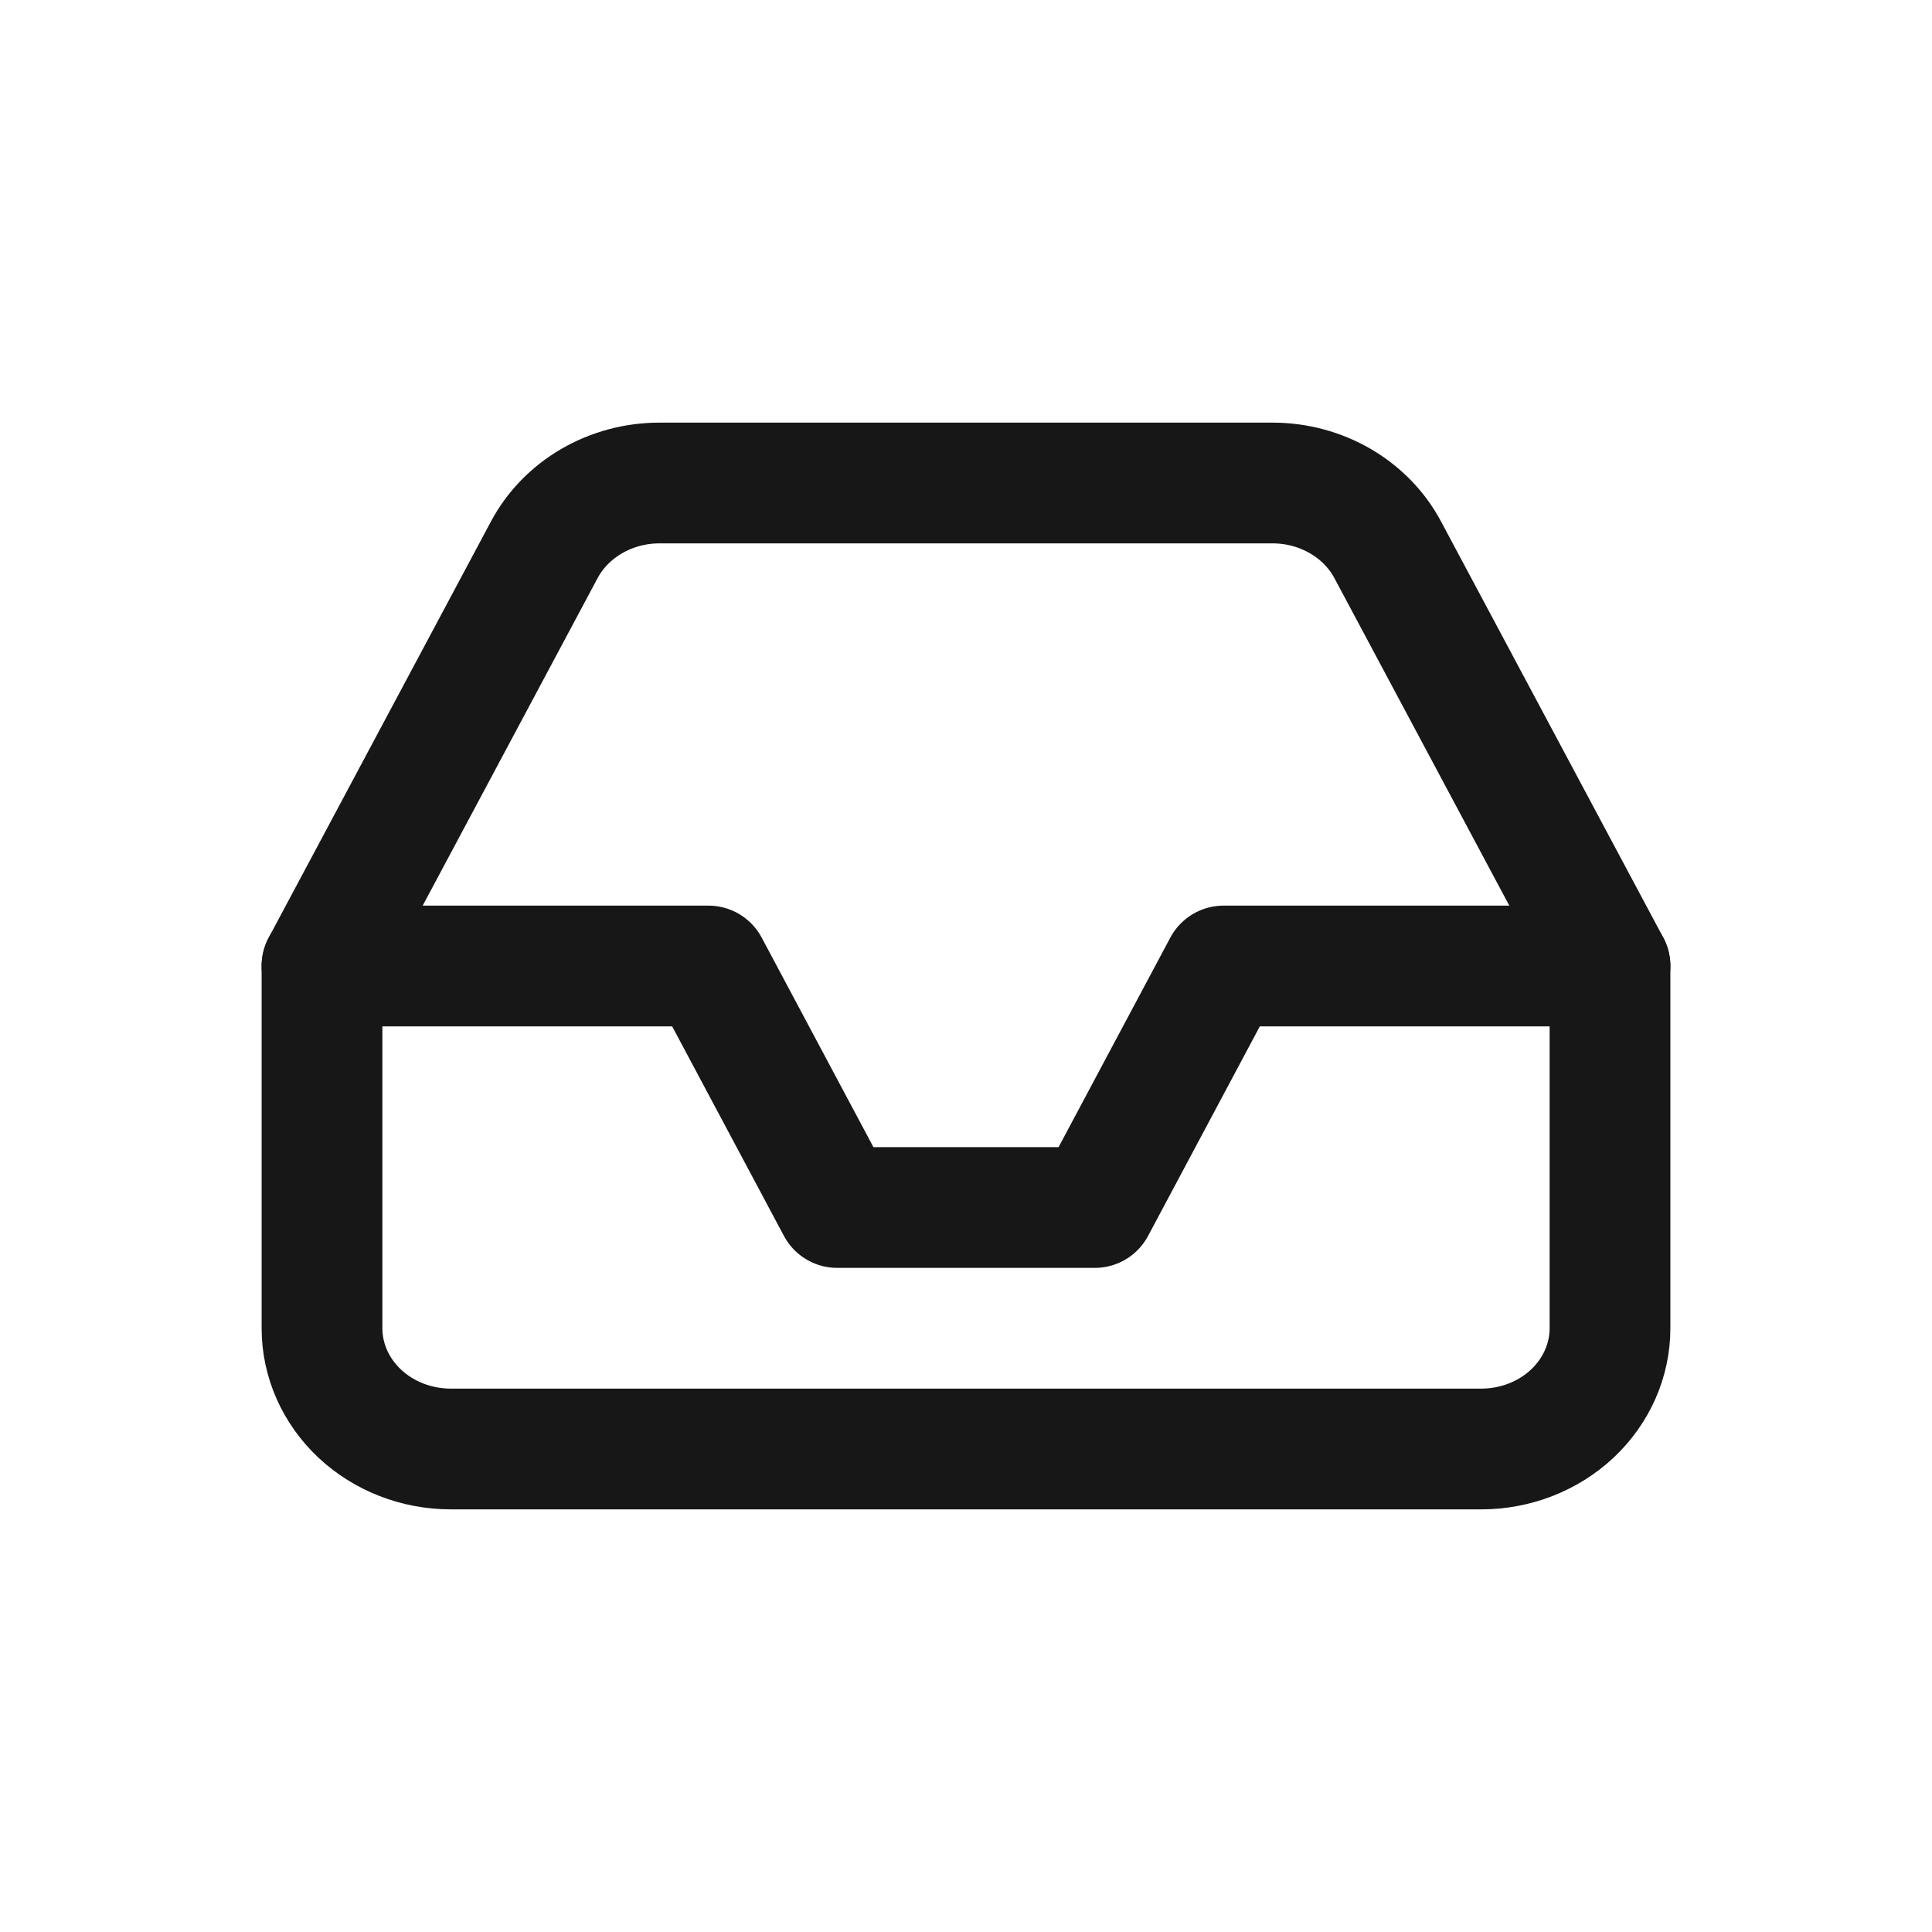 <svg width="24" height="24" viewBox="0 0 24 24" fill="none" xmlns="http://www.w3.org/2000/svg">
<path d="M20 12H15.2L13.6 15H10.4L8.8 12H4" stroke="#171717" stroke-width="1.5" stroke-linecap="round" stroke-linejoin="round"/>
<path d="M6.76 6.832L4 12V16.5C4 16.898 4.169 17.279 4.469 17.561C4.769 17.842 5.176 18 5.6 18H18.4C18.824 18 19.231 17.842 19.531 17.561C19.831 17.279 20 16.898 20 16.5V12L17.24 6.832C17.108 6.583 16.903 6.372 16.65 6.225C16.397 6.078 16.106 6 15.808 6H8.192C7.894 6 7.603 6.078 7.35 6.225C7.097 6.372 6.892 6.583 6.76 6.832Z" stroke="#171717" stroke-width="1.5" stroke-linecap="round" stroke-linejoin="round"/>
</svg>
